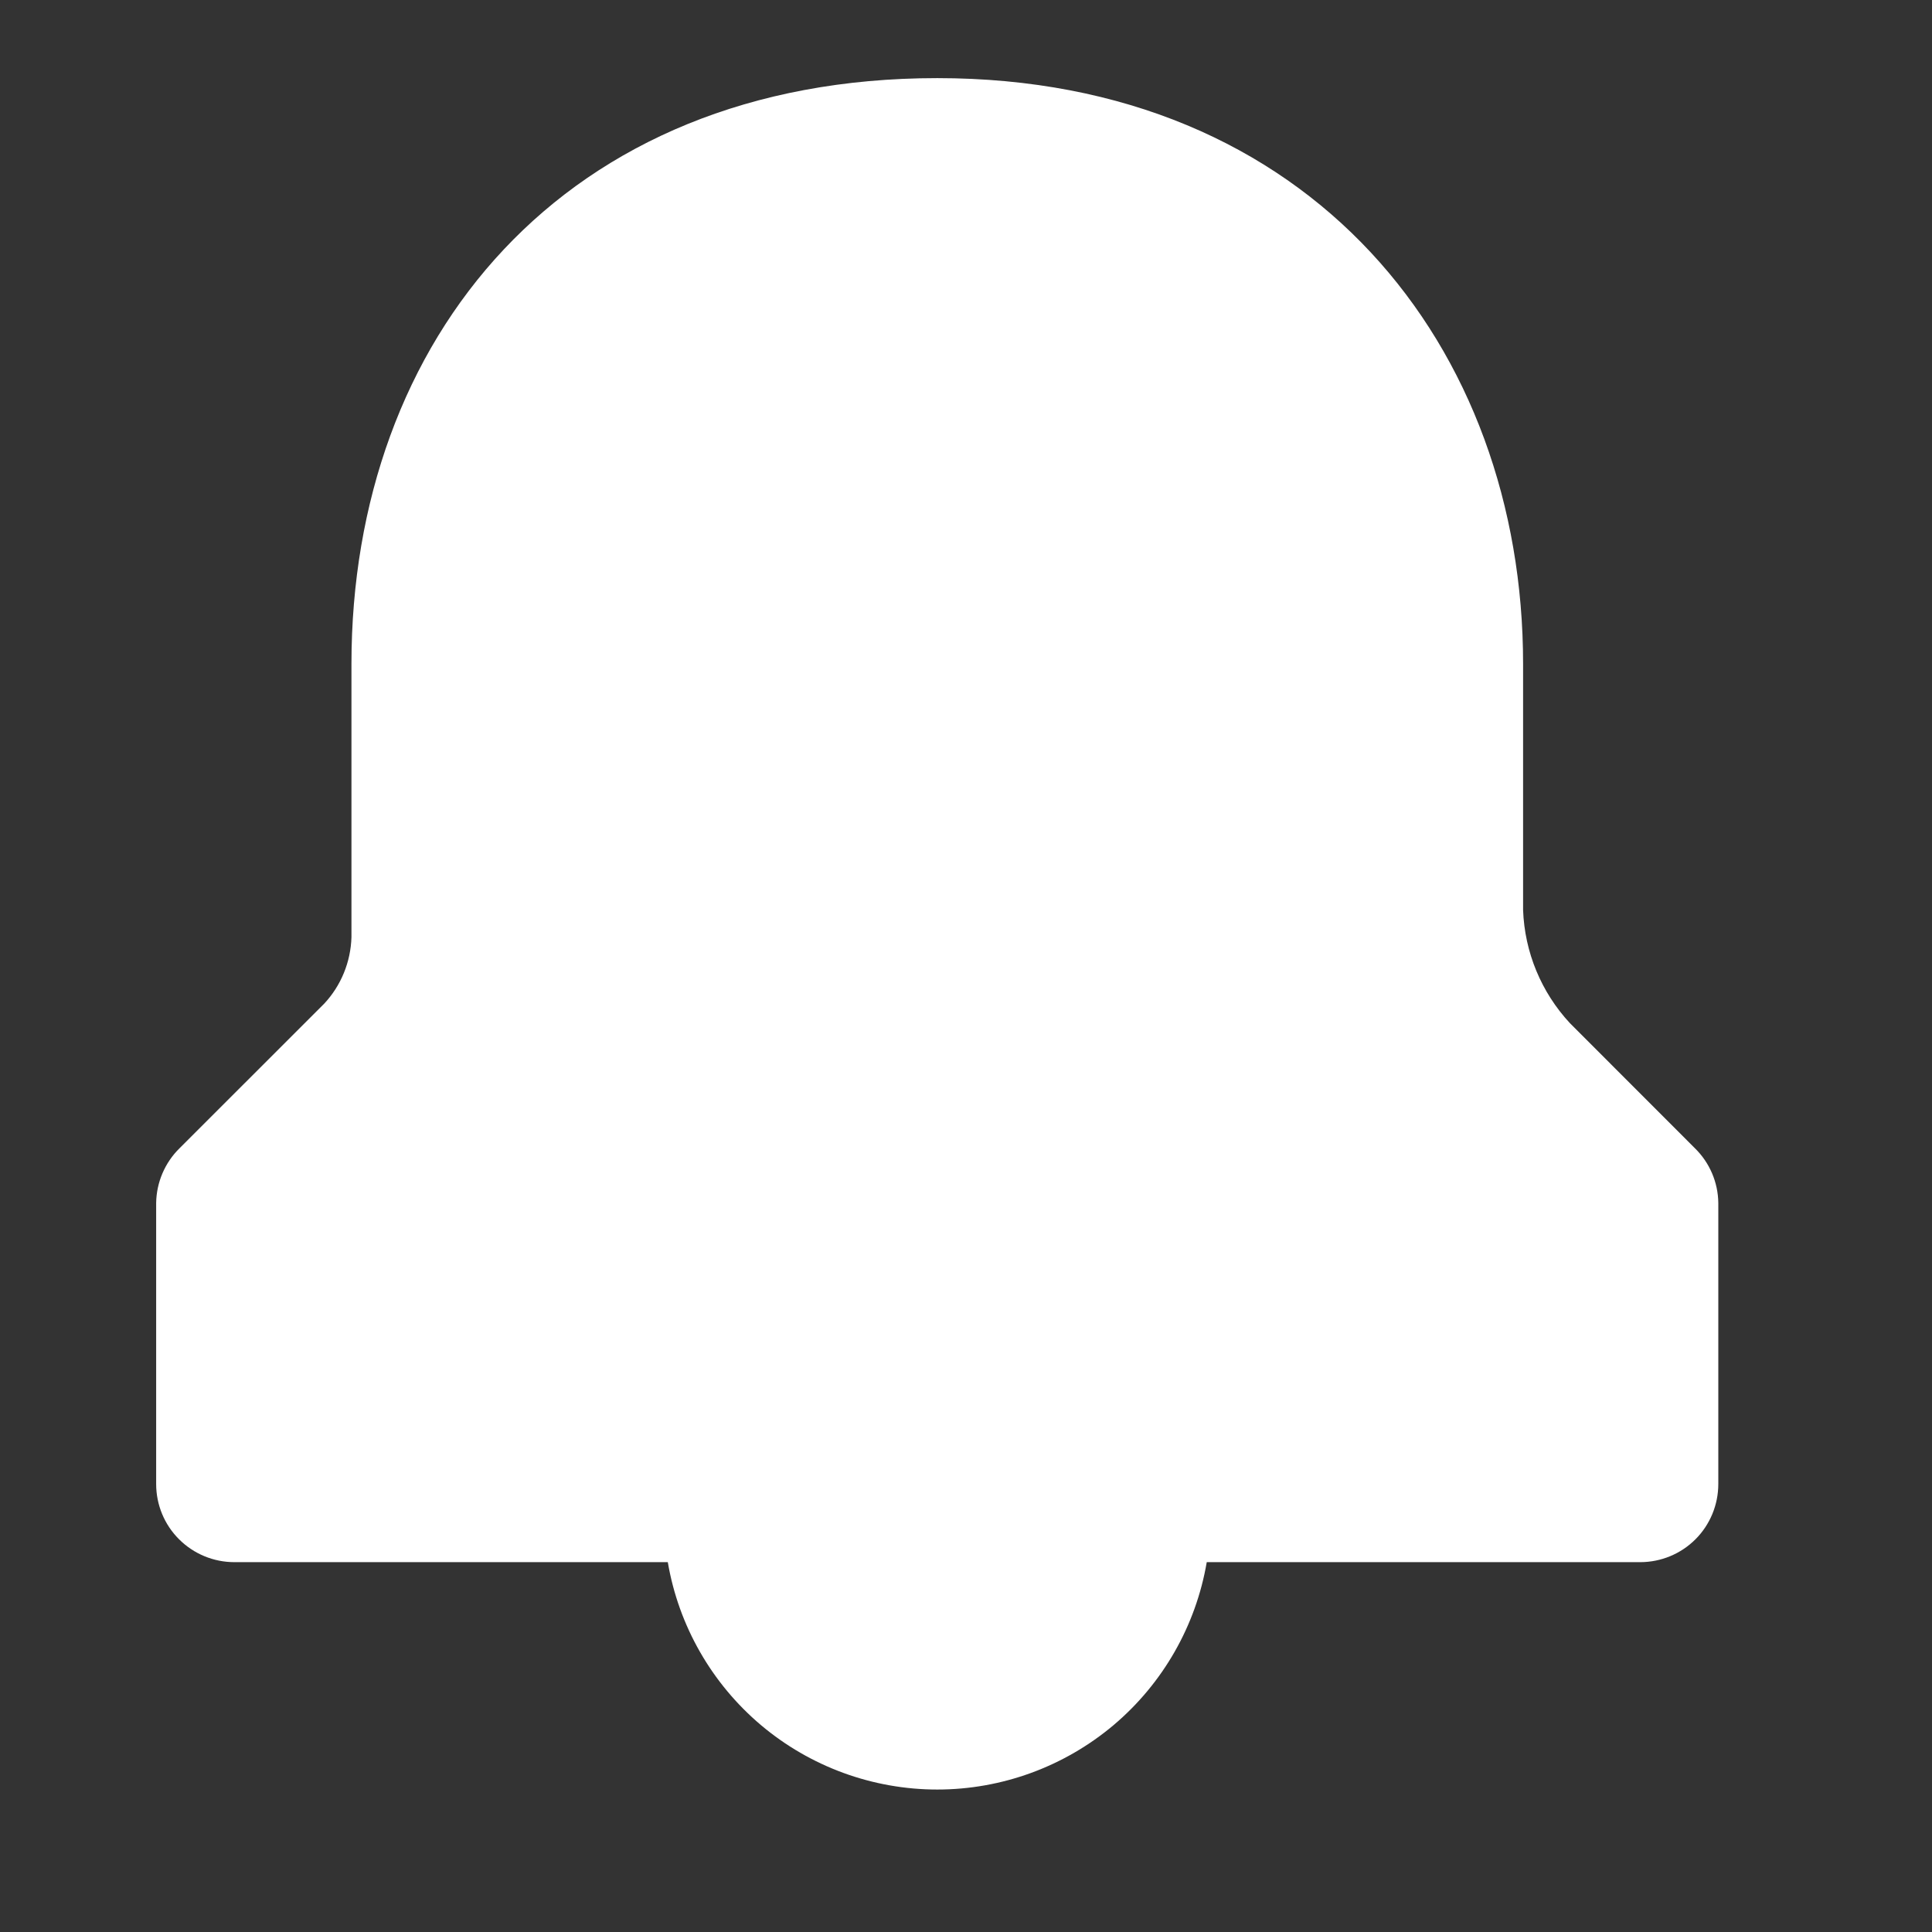 <svg width="23" height="23" viewBox="0 0 23 23" fill="none" xmlns="http://www.w3.org/2000/svg">
<rect x="0" y="0" width="23" height="23" fill="#333333" stroke="none"/>
<path d="M20.177 13.669L18.69 12.181C18.348 11.813 18.15 11.335 18.132 10.833V7.904C18.132 4.138 15.621 0.93 11.158 0.93C6.695 0.93 4.184 4.045 4.184 7.904V11.158C4.175 11.453 4.06 11.734 3.859 11.949L2.138 13.669C1.963 13.841 1.863 14.075 1.859 14.32V17.667C1.859 17.914 1.957 18.151 2.132 18.325C2.306 18.499 2.543 18.597 2.789 18.597H7.95C8.079 19.354 8.472 20.041 9.059 20.537C9.646 21.032 10.39 21.304 11.158 21.304C11.926 21.304 12.669 21.032 13.257 20.537C13.844 20.041 14.237 19.354 14.366 18.597H19.527C19.773 18.597 20.01 18.499 20.184 18.325C20.358 18.151 20.456 17.914 20.456 17.667V14.32C20.453 14.075 20.353 13.841 20.177 13.669Z" fill="white"/>
</svg>
